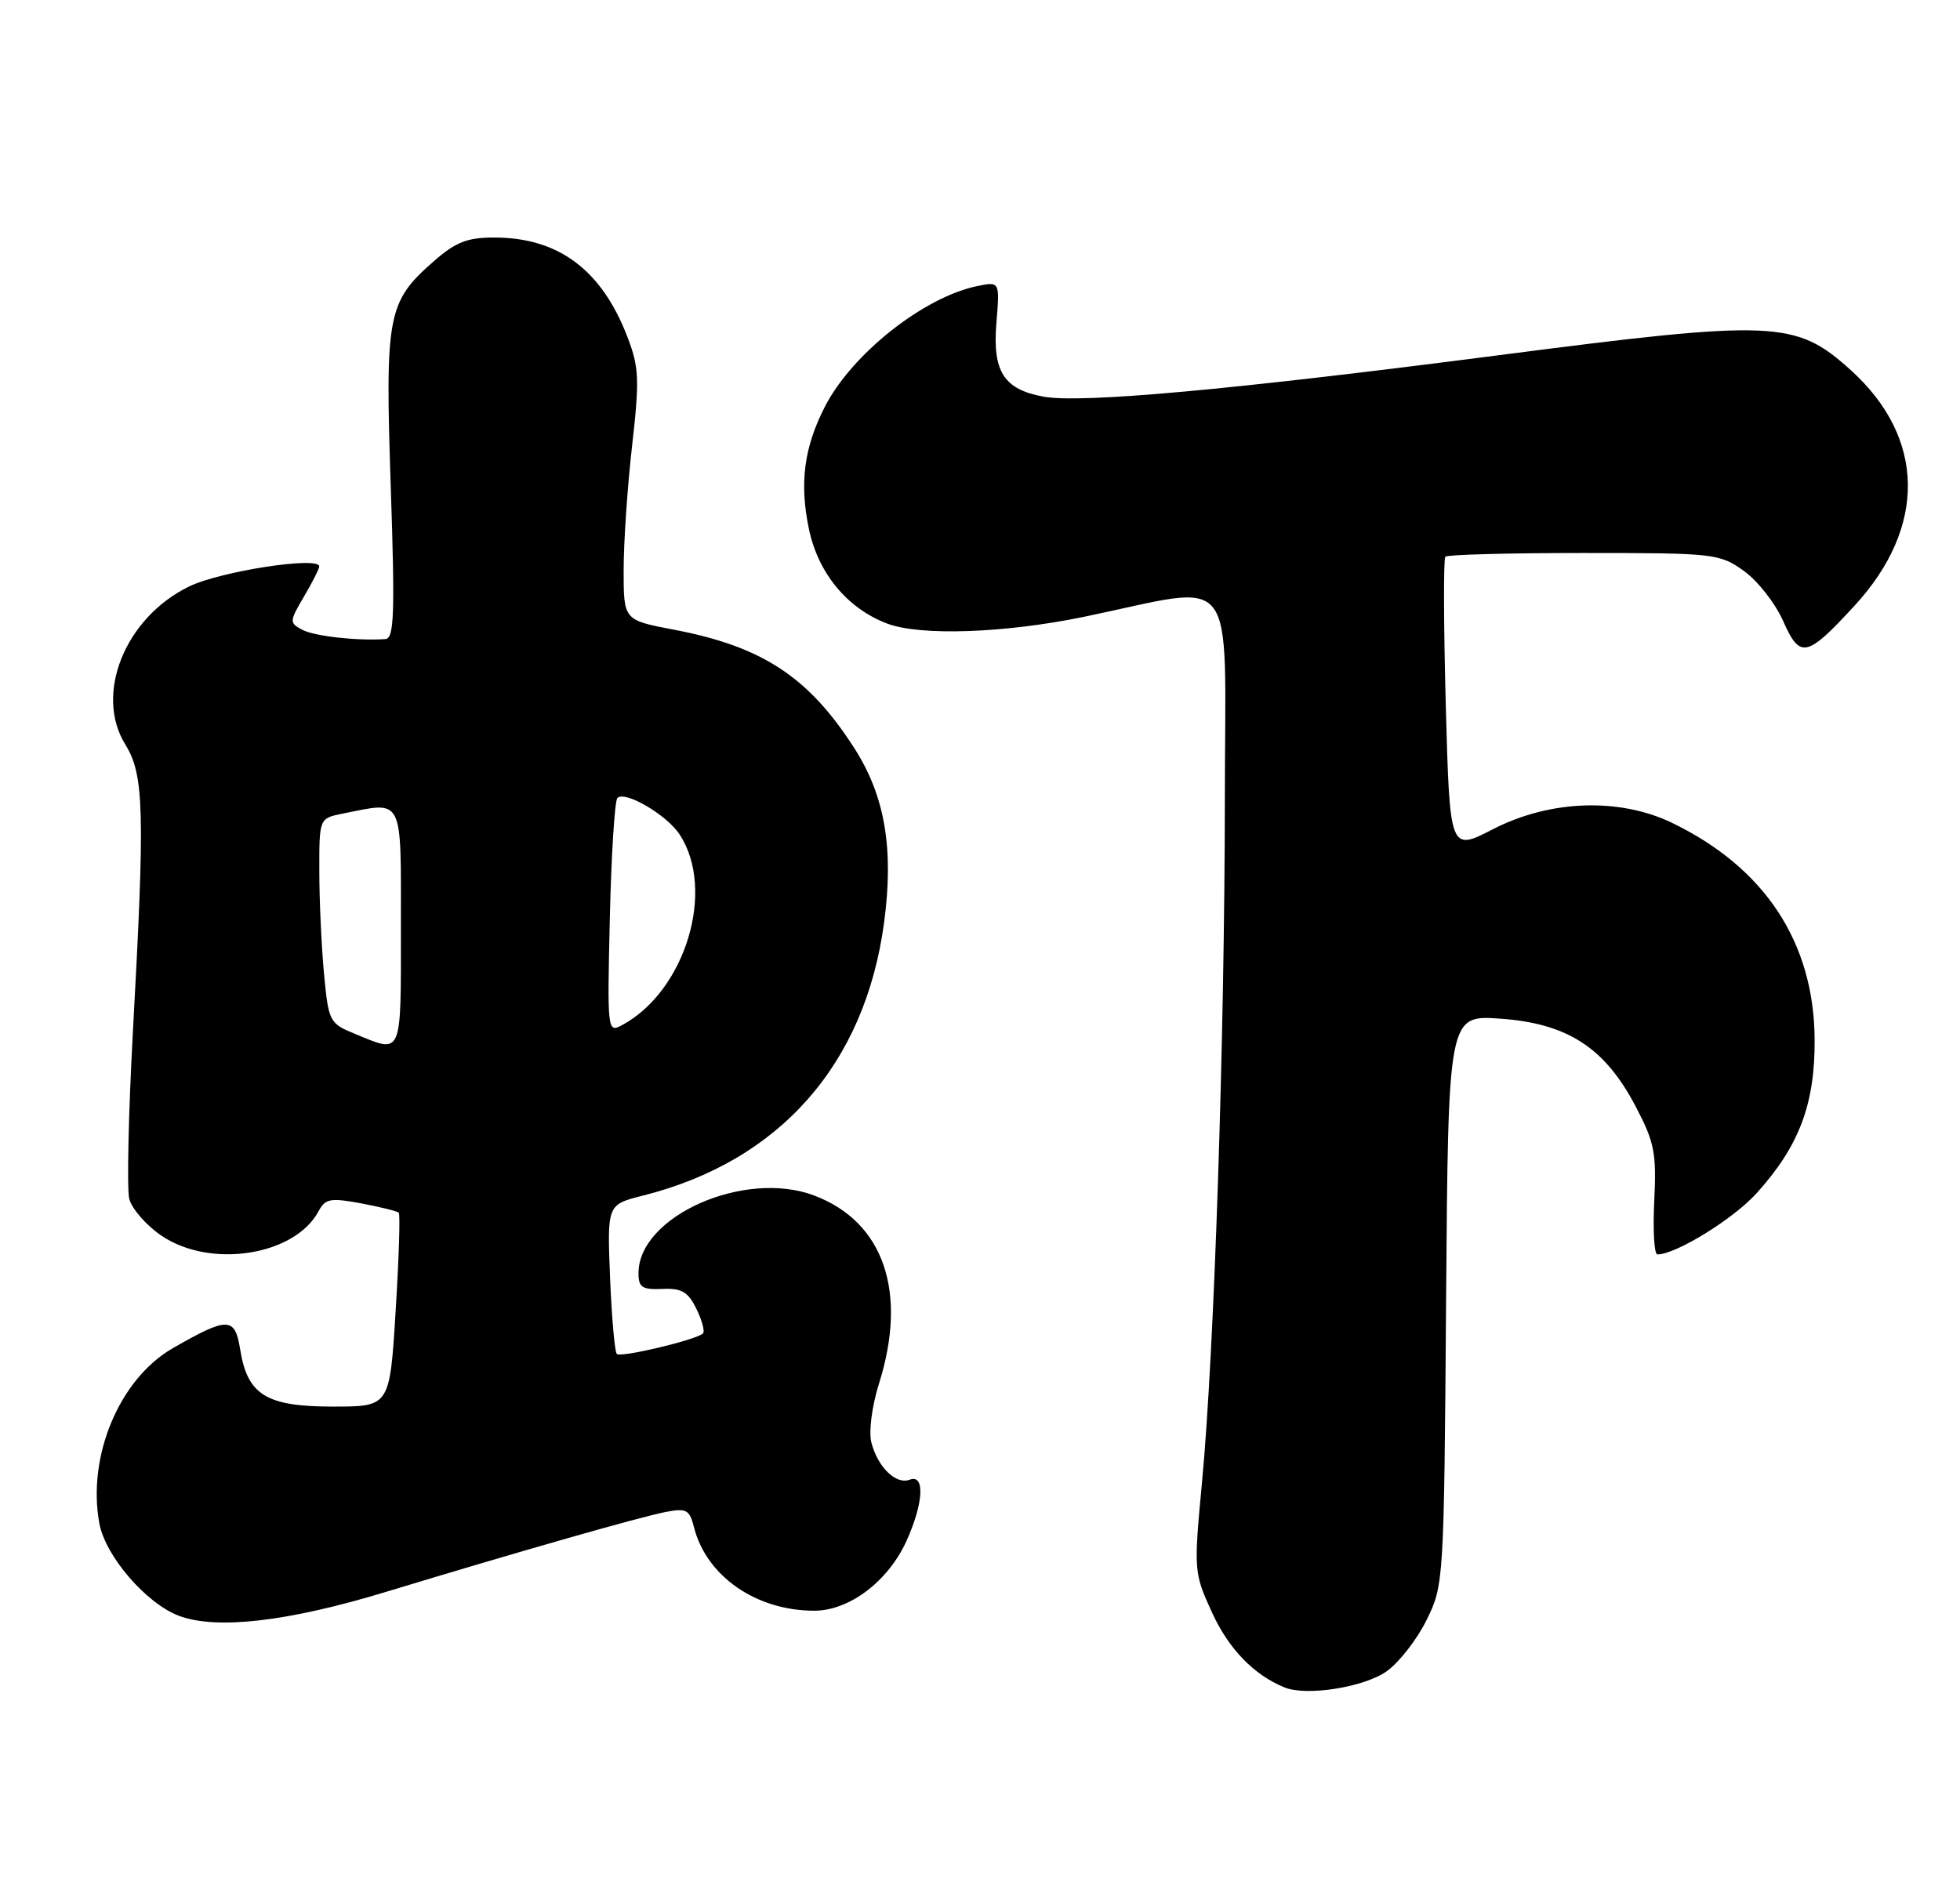<?xml version="1.0" encoding="UTF-8" standalone="no"?>
<!DOCTYPE svg PUBLIC "-//W3C//DTD SVG 1.1//EN" "http://www.w3.org/Graphics/SVG/1.1/DTD/svg11.dtd" >
<svg xmlns="http://www.w3.org/2000/svg" xmlns:xlink="http://www.w3.org/1999/xlink" version="1.1" viewBox="0 0 264 256">
 <g >
 <path fill="currentColor"
d=" M 186.79 225.15 C 188.46 223.96 190.88 220.85 192.16 218.24 C 194.47 213.56 194.50 213.04 194.78 175.12 C 195.07 136.74 195.07 136.74 202.12 137.24 C 211.14 137.89 216.15 141.14 220.29 149.02 C 222.85 153.88 223.13 155.32 222.82 161.75 C 222.62 165.74 222.81 169.00 223.24 169.00 C 225.73 169.00 233.46 164.23 236.58 160.78 C 242.35 154.40 244.48 148.74 244.42 140.00 C 244.33 126.96 237.72 116.91 225.24 110.87 C 218.13 107.43 208.77 107.76 201.10 111.71 C 195.28 114.71 195.28 114.71 194.74 95.10 C 194.45 84.32 194.42 75.28 194.68 75.00 C 194.95 74.72 203.34 74.50 213.33 74.50 C 230.92 74.50 231.61 74.58 234.88 76.91 C 236.73 78.23 239.12 81.27 240.18 83.67 C 242.45 88.80 243.34 88.61 249.77 81.63 C 259.56 71.01 259.37 58.96 249.26 49.84 C 241.84 43.15 239.07 43.04 201.77 47.87 C 165.69 52.54 145.52 54.38 140.50 53.43 C 135.19 52.44 133.67 50.03 134.21 43.49 C 134.67 37.91 134.67 37.91 131.59 38.55 C 124.37 40.06 114.72 47.71 111.09 54.82 C 108.29 60.31 107.67 65.08 108.95 71.24 C 110.19 77.22 114.12 81.98 119.50 84.01 C 123.97 85.70 135.28 85.31 146.00 83.10 C 167.10 78.74 165.00 76.02 164.98 107.64 C 164.95 140.12 163.55 182.22 161.91 199.62 C 160.78 211.65 160.80 211.87 163.25 217.24 C 165.50 222.15 168.86 225.63 173.00 227.33 C 175.96 228.55 183.75 227.32 186.79 225.15 Z  M 52.00 214.46 C 69.94 209.01 86.20 204.37 89.65 203.70 C 92.45 203.16 92.88 203.39 93.47 205.73 C 95.13 212.34 101.83 217.00 109.68 217.00 C 114.39 217.00 119.62 213.05 122.09 207.62 C 124.40 202.51 124.62 198.55 122.53 199.35 C 120.68 200.06 118.20 197.64 117.36 194.30 C 117.00 192.86 117.45 189.41 118.39 186.42 C 122.29 174.07 119.04 164.61 109.68 161.07 C 100.31 157.51 86.00 163.84 86.00 171.53 C 86.00 173.44 86.50 173.77 89.21 173.65 C 91.81 173.53 92.68 174.03 93.80 176.33 C 94.56 177.88 94.96 179.37 94.69 179.64 C 93.83 180.50 83.61 182.94 83.08 182.41 C 82.80 182.13 82.39 177.49 82.17 172.10 C 81.78 162.29 81.78 162.29 86.58 161.08 C 105.00 156.45 116.51 143.42 119.08 124.30 C 120.41 114.40 119.21 107.28 115.12 100.87 C 108.94 91.20 102.69 87.09 90.70 84.82 C 84.00 83.54 84.00 83.54 84.00 76.81 C 84.00 73.10 84.51 65.56 85.14 60.05 C 86.15 51.17 86.08 49.50 84.54 45.47 C 81.07 36.37 75.24 32.00 66.57 32.00 C 62.92 32.00 61.37 32.61 58.39 35.23 C 52.19 40.67 51.86 42.41 52.63 65.52 C 53.21 82.75 53.09 86.02 51.91 86.10 C 48.11 86.36 42.32 85.71 40.70 84.84 C 38.96 83.91 38.97 83.72 40.94 80.38 C 42.07 78.46 43.00 76.62 43.00 76.31 C 43.00 74.91 29.74 76.95 25.50 79.00 C 16.85 83.19 12.68 93.51 16.88 100.30 C 19.41 104.40 19.54 109.22 17.90 139.03 C 17.30 150.05 17.08 160.16 17.41 161.51 C 17.75 162.85 19.70 165.08 21.74 166.47 C 28.34 170.95 39.69 169.18 42.91 163.18 C 43.81 161.48 44.50 161.35 48.64 162.12 C 51.22 162.61 53.50 163.17 53.71 163.38 C 53.92 163.59 53.73 169.55 53.29 176.63 C 52.50 189.50 52.50 189.50 44.85 189.50 C 35.87 189.50 33.33 187.94 32.35 181.81 C 31.65 177.39 30.70 177.37 23.28 181.63 C 16.08 185.76 11.70 196.24 13.39 205.28 C 14.22 209.67 19.68 216.00 24.08 217.68 C 29.13 219.59 38.76 218.49 52.00 214.46 Z  M 47.89 139.32 C 44.36 137.87 44.26 137.68 43.64 131.17 C 43.30 127.50 43.01 121.29 43.01 117.38 C 43.00 110.25 43.00 110.25 46.12 109.62 C 54.44 107.96 54.00 107.09 54.00 125.00 C 54.00 142.49 54.24 141.93 47.89 139.32 Z  M 82.14 123.68 C 82.34 115.15 82.80 107.87 83.16 107.51 C 84.18 106.48 89.81 109.78 91.54 112.42 C 96.45 119.91 92.32 133.55 83.75 138.13 C 81.82 139.16 81.79 138.86 82.14 123.68 Z "/>
</g>
</svg>
